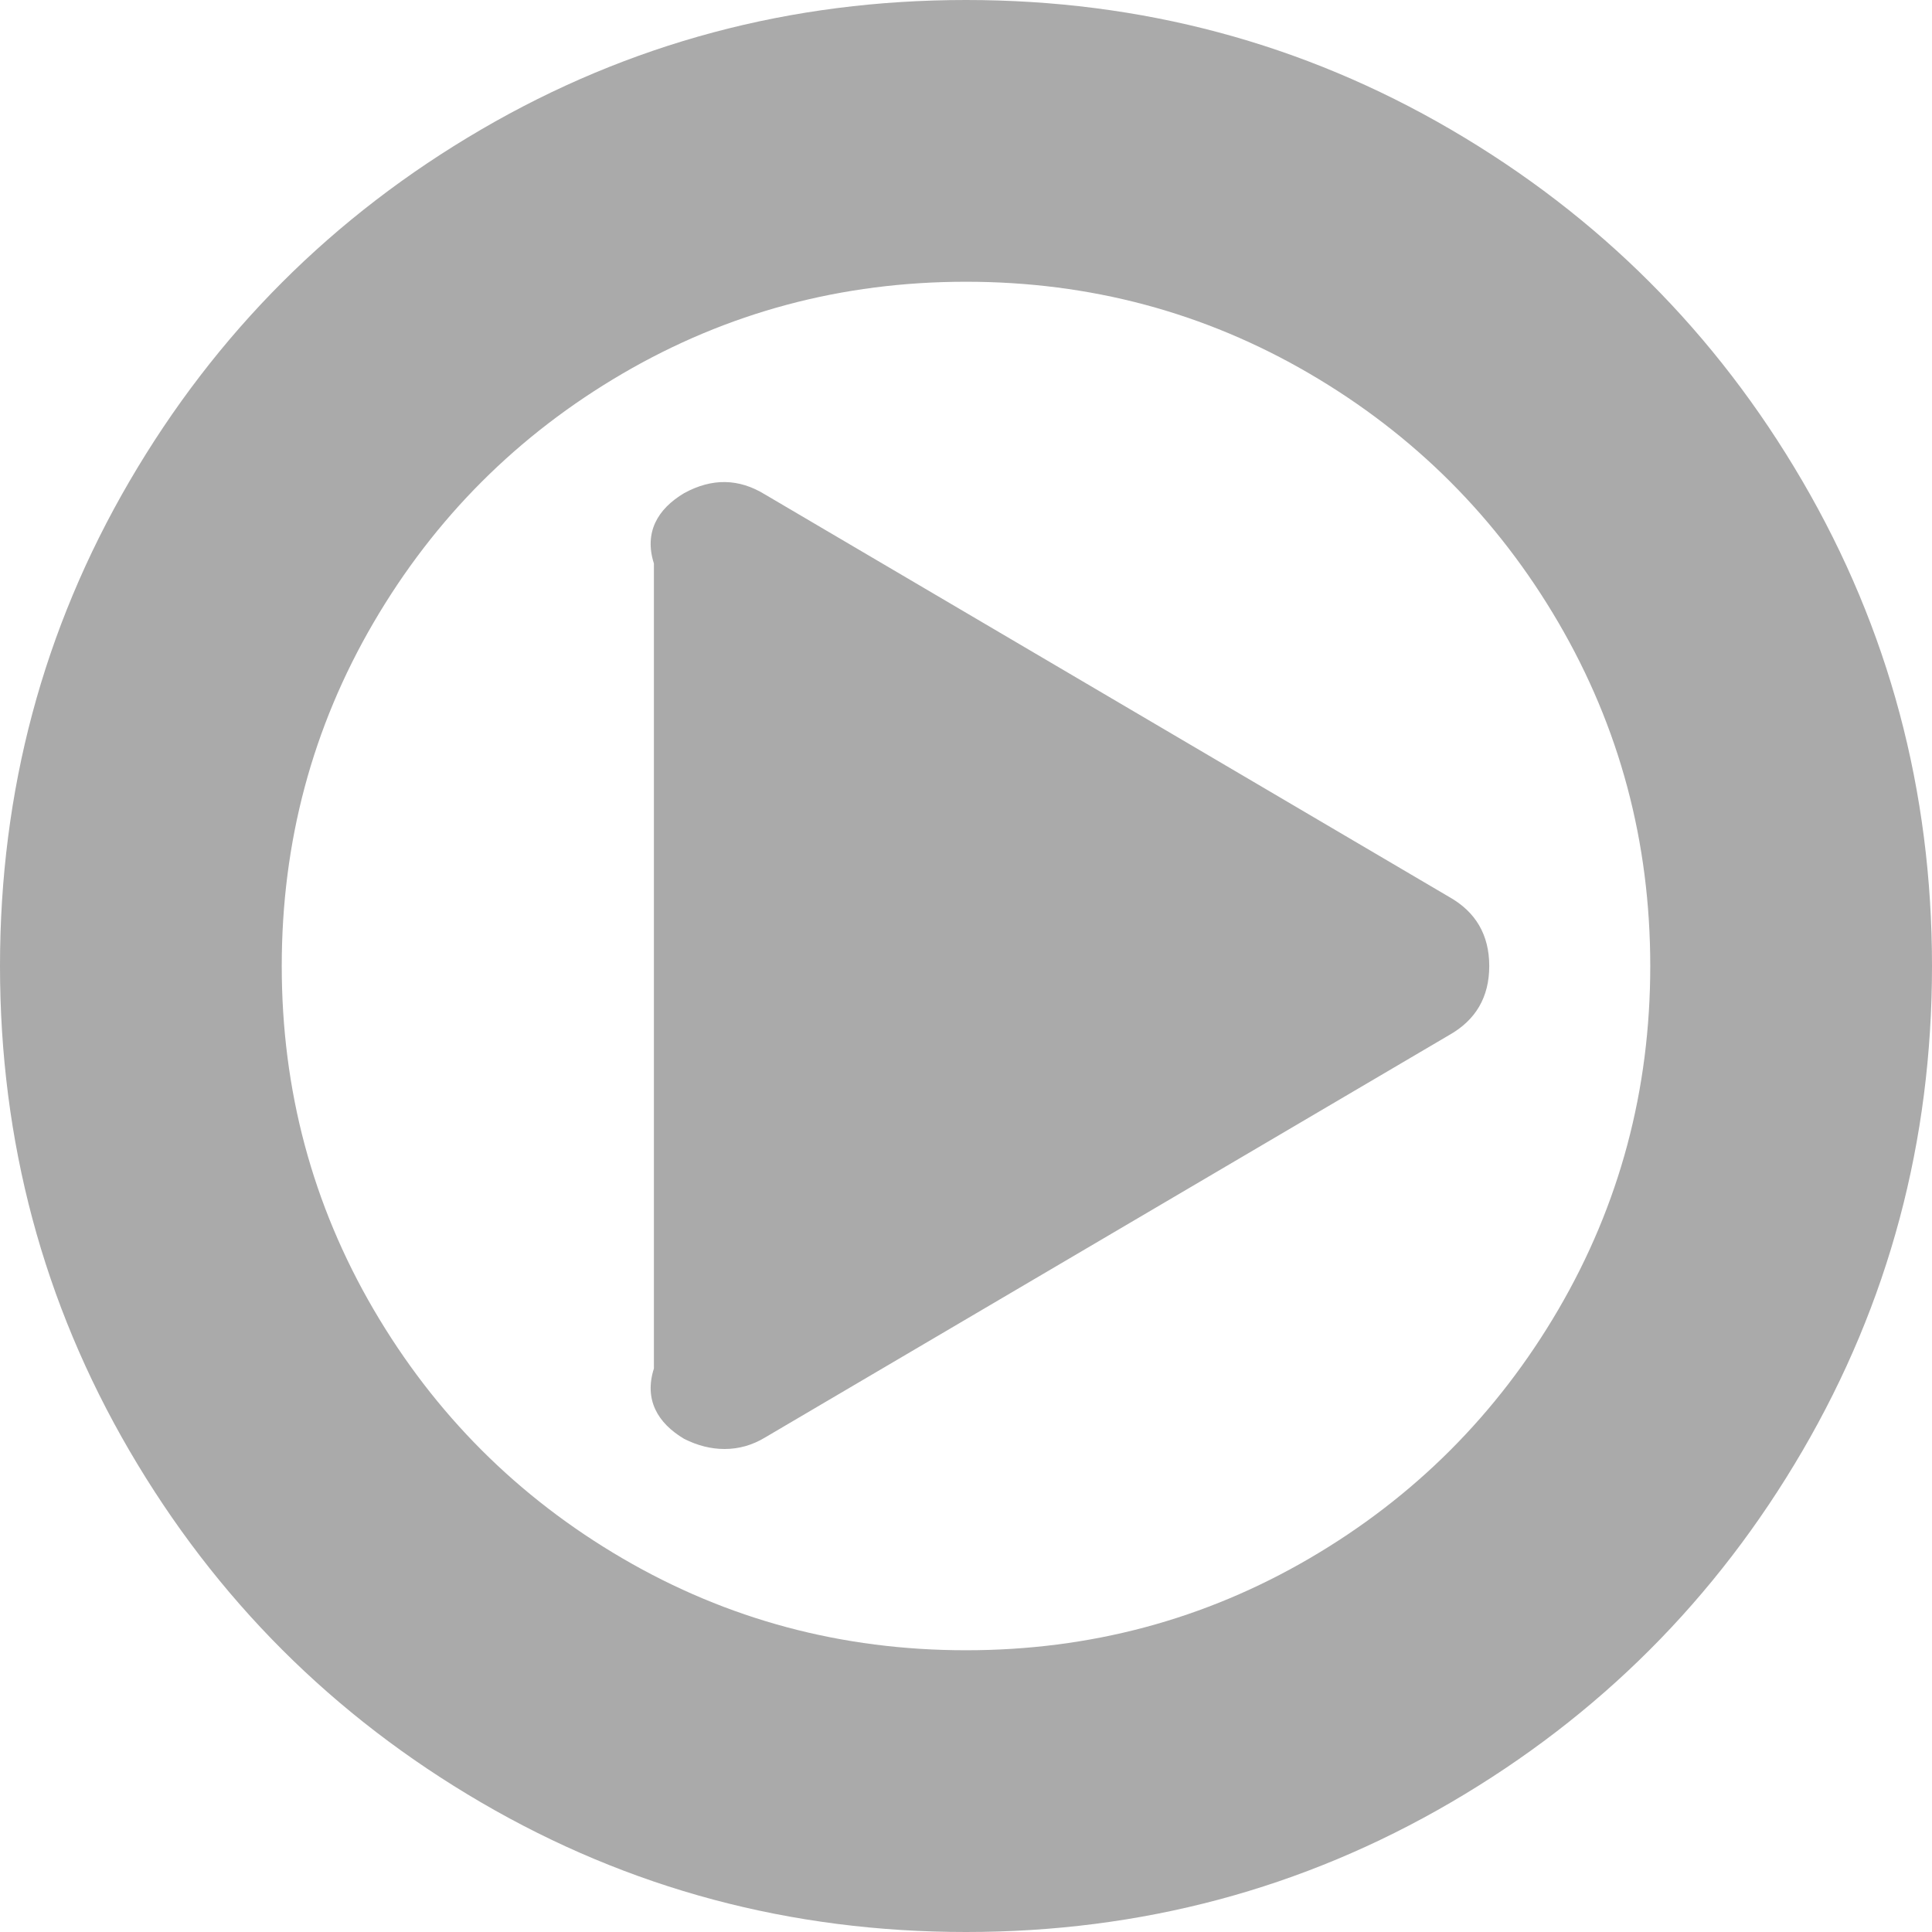 ﻿<?xml version="1.0" encoding="utf-8"?>
<svg version="1.1" xmlns:xlink="http://www.w3.org/1999/xlink" width="65px" height="65px" xmlns="http://www.w3.org/2000/svg">
  <g transform="matrix(1 0 0 1 -268 -575 )">
    <path d="M 48.75 30.173  C 49.653 30.68  50.104 31.456  50.104 32.5  C 50.104 33.544  49.653 34.32  48.75 34.827  L 25.729 48.369  C 25.306 48.623  24.855 48.75  24.375 48.75  C 23.924 48.75  23.472 48.637  23.021 48.411  C 22.118 47.875  21.667 47.086  22 46.042  L 22 18.958  C 21.667 17.914  22.118 17.125  23.021 16.589  C 23.952 16.081  24.855 16.095  25.729 16.631  L 48.75 30.173  Z M 52.432 44.053  C 54.491 40.526  55.521 36.675  55.521 32.5  C 55.521 28.325  54.491 24.474  52.432 20.947  C 50.372 17.421  47.579 14.628  44.053 12.568  C 40.526 10.509  36.675 9.479  32.5 9.479  C 28.325 9.479  24.474 10.509  20.947 12.568  C 17.421 14.628  14.628 17.421  12.568 20.947  C 10.509 24.474  9.479 28.325  9.479 32.5  C 9.479 36.675  10.509 40.526  12.568 44.053  C 14.628 47.579  17.421 50.372  20.947 52.432  C 24.474 54.491  28.325 55.521  32.5 55.521  C 36.675 55.521  40.526 54.491  44.053 52.432  C 47.579 50.372  50.372 47.579  52.432 44.053  Z M 60.641 16.187  C 63.547 21.166  65 26.604  65 32.5  C 65 38.396  63.547 43.834  60.641 48.813  C 57.735 53.793  53.793 57.735  48.813 60.641  C 43.834 63.547  38.396 65  32.5 65  C 26.604 65  21.166 63.547  16.187 60.641  C 11.207 57.735  7.265 53.793  4.359 48.813  C 1.453 43.834  0 38.396  0 32.5  C 0 26.604  1.453 21.166  4.359 16.187  C 7.265 11.207  11.207 7.265  16.187 4.359  C 21.166 1.453  26.604 0  32.5 0  C 38.396 0  43.834 1.453  48.813 4.359  C 53.793 7.265  57.735 11.207  60.641 16.187  Z " fill-rule="nonzero" fill="#aaaaaa" stroke="none" transform="matrix(1 0 0 1 268 575 )" />
  </g>
</svg>